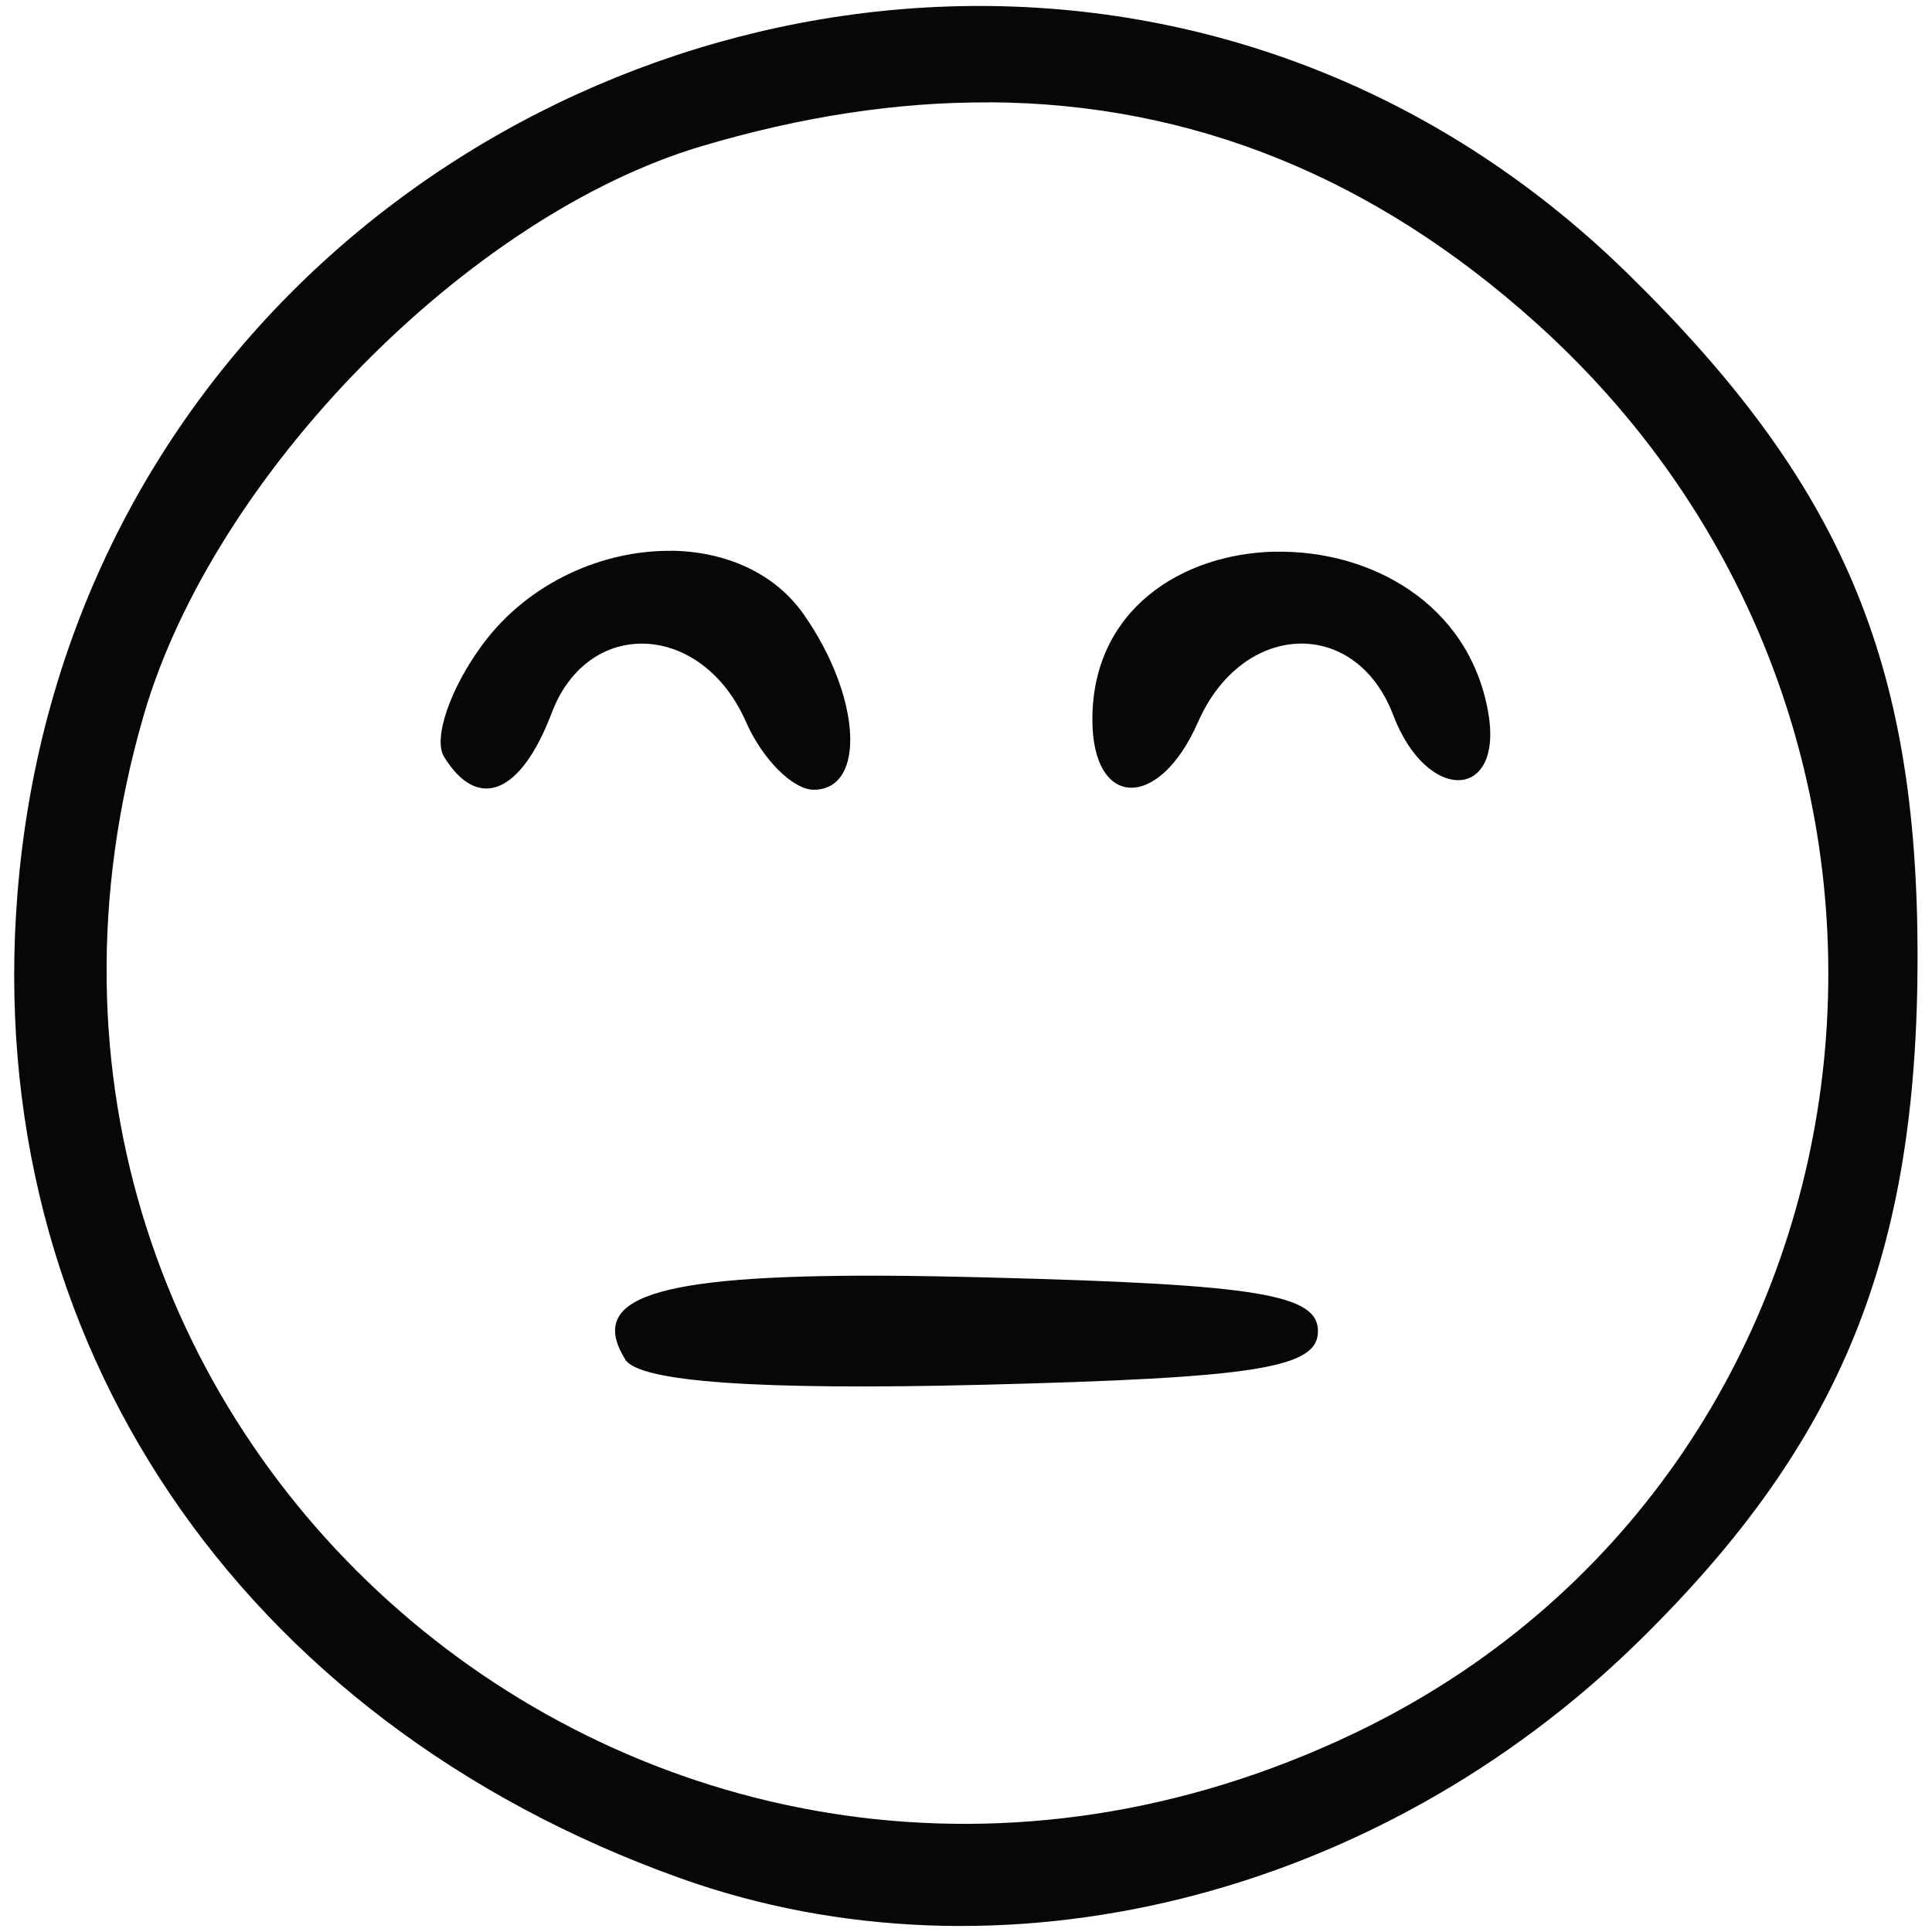 <?xml version="1.0" encoding="UTF-8" standalone="no"?>
<!-- Created with Inkscape (http://www.inkscape.org/) -->

<svg
   xmlns:dc="http://purl.org/dc/elements/1.1/"
   xmlns:cc="http://creativecommons.org/ns#"
   xmlns:rdf="http://www.w3.org/1999/02/22-rdf-syntax-ns#"
   xmlns:svg="http://www.w3.org/2000/svg"
   xmlns="http://www.w3.org/2000/svg"
   xmlns:sodipodi="http://sodipodi.sourceforge.net/DTD/sodipodi-0.dtd"
   xmlns:inkscape="http://www.inkscape.org/namespaces/inkscape"
   width="17mm"
   height="17mm"
   viewBox="0 0 17 17"
   version="1.1"
   id="svg1051"
   inkscape:version="0.92.4 (5da689c313, 2019-01-14)"
   sodipodi:docname="e08.svg">
  <defs
     id="defs1045" />
  <sodipodi:namedview
     id="base"
     pagecolor="#ffffff"
     bordercolor="#666666"
     borderopacity="1.0"
     inkscape:pageopacity="0.0"
     inkscape:pageshadow="2"
     inkscape:zoom="1.8909582"
     inkscape:cx="7.3324683"
     inkscape:cy="186.49594"
     inkscape:document-units="mm"
     inkscape:current-layer="layer1"
     showgrid="false"
     fit-margin-top="0"
     fit-margin-left="0"
     fit-margin-right="0"
     fit-margin-bottom="0"
     inkscape:window-width="977"
     inkscape:window-height="991"
     inkscape:window-x="952"
     inkscape:window-y="0"
     inkscape:window-maximized="0" />
  <g
     inkscape:label="Layer 1"
     inkscape:groupmode="layer"
     id="layer1"
     transform="translate(-39.111,-58.48)">
    <path
       style="opacity:0.97;vector-effect:none;fill:#000000;fill-opacity:1;fill-rule:nonzero;stroke:none;stroke-width:1;stroke-linecap:butt;stroke-linejoin:miter;stroke-miterlimit:4;stroke-dasharray:none;stroke-dashoffset:0;stroke-opacity:1"
       d="m 47.456,58.537 c -4.002,0.132 -7.817,3.15 -8.191,7.803 -0.315,3.922 1.944,7.277 5.833,8.667 2.803,1.001 6.13,0.177 8.439,-2.091 1.779,-1.747 2.449,-3.399 2.447,-6.031 -0.002,-2.589 -0.667,-4.154 -2.552,-5.999 -1.732,-1.695 -3.88,-2.418 -5.976,-2.349 z m 0.359,0.843 c 1.777,0.009 3.384,0.656 4.815,1.944 4.03,3.624 3.187,10.127 -1.61,12.411 -6.057,2.884 -12.509,-2.549 -10.644,-8.963 0.615,-2.114 2.852,-4.395 4.91,-5.006 0.878,-0.261 1.72,-0.389 2.528,-0.385 z m -2.793,3.947 c -0.601,-0.008 -1.256,0.274 -1.662,0.82 -0.287,0.386 -0.44,0.832 -0.342,0.992 0.299,0.484 0.676,0.33 0.949,-0.389 0.322,-0.846 1.323,-0.797 1.709,0.084 0.144,0.327 0.412,0.595 0.595,0.595 0.464,0 0.418,-0.821 -0.088,-1.543 -0.26,-0.371 -0.695,-0.553 -1.163,-0.56 z m 5.313,0.007 c -0.827,0.016 -1.612,0.513 -1.612,1.476 0,0.79 0.587,0.805 0.929,0.025 0.392,-0.893 1.388,-0.93 1.718,-0.063 0.297,0.781 0.976,0.756 0.835,-0.03 -0.172,-0.959 -1.042,-1.423 -1.87,-1.407 z m -3.472,6.371 c -2.02,-0.006 -2.584,0.198 -2.25,0.738 0.122,0.197 1.169,0.271 3.139,0.222 2.418,-0.061 2.956,-0.147 2.956,-0.472 0,-0.324 -0.531,-0.411 -2.888,-0.472 -0.35,-0.009 -0.668,-0.015 -0.957,-0.016 z"
       id="rect57"
       inkscape:connector-curvature="0" />
  </g>
</svg>
